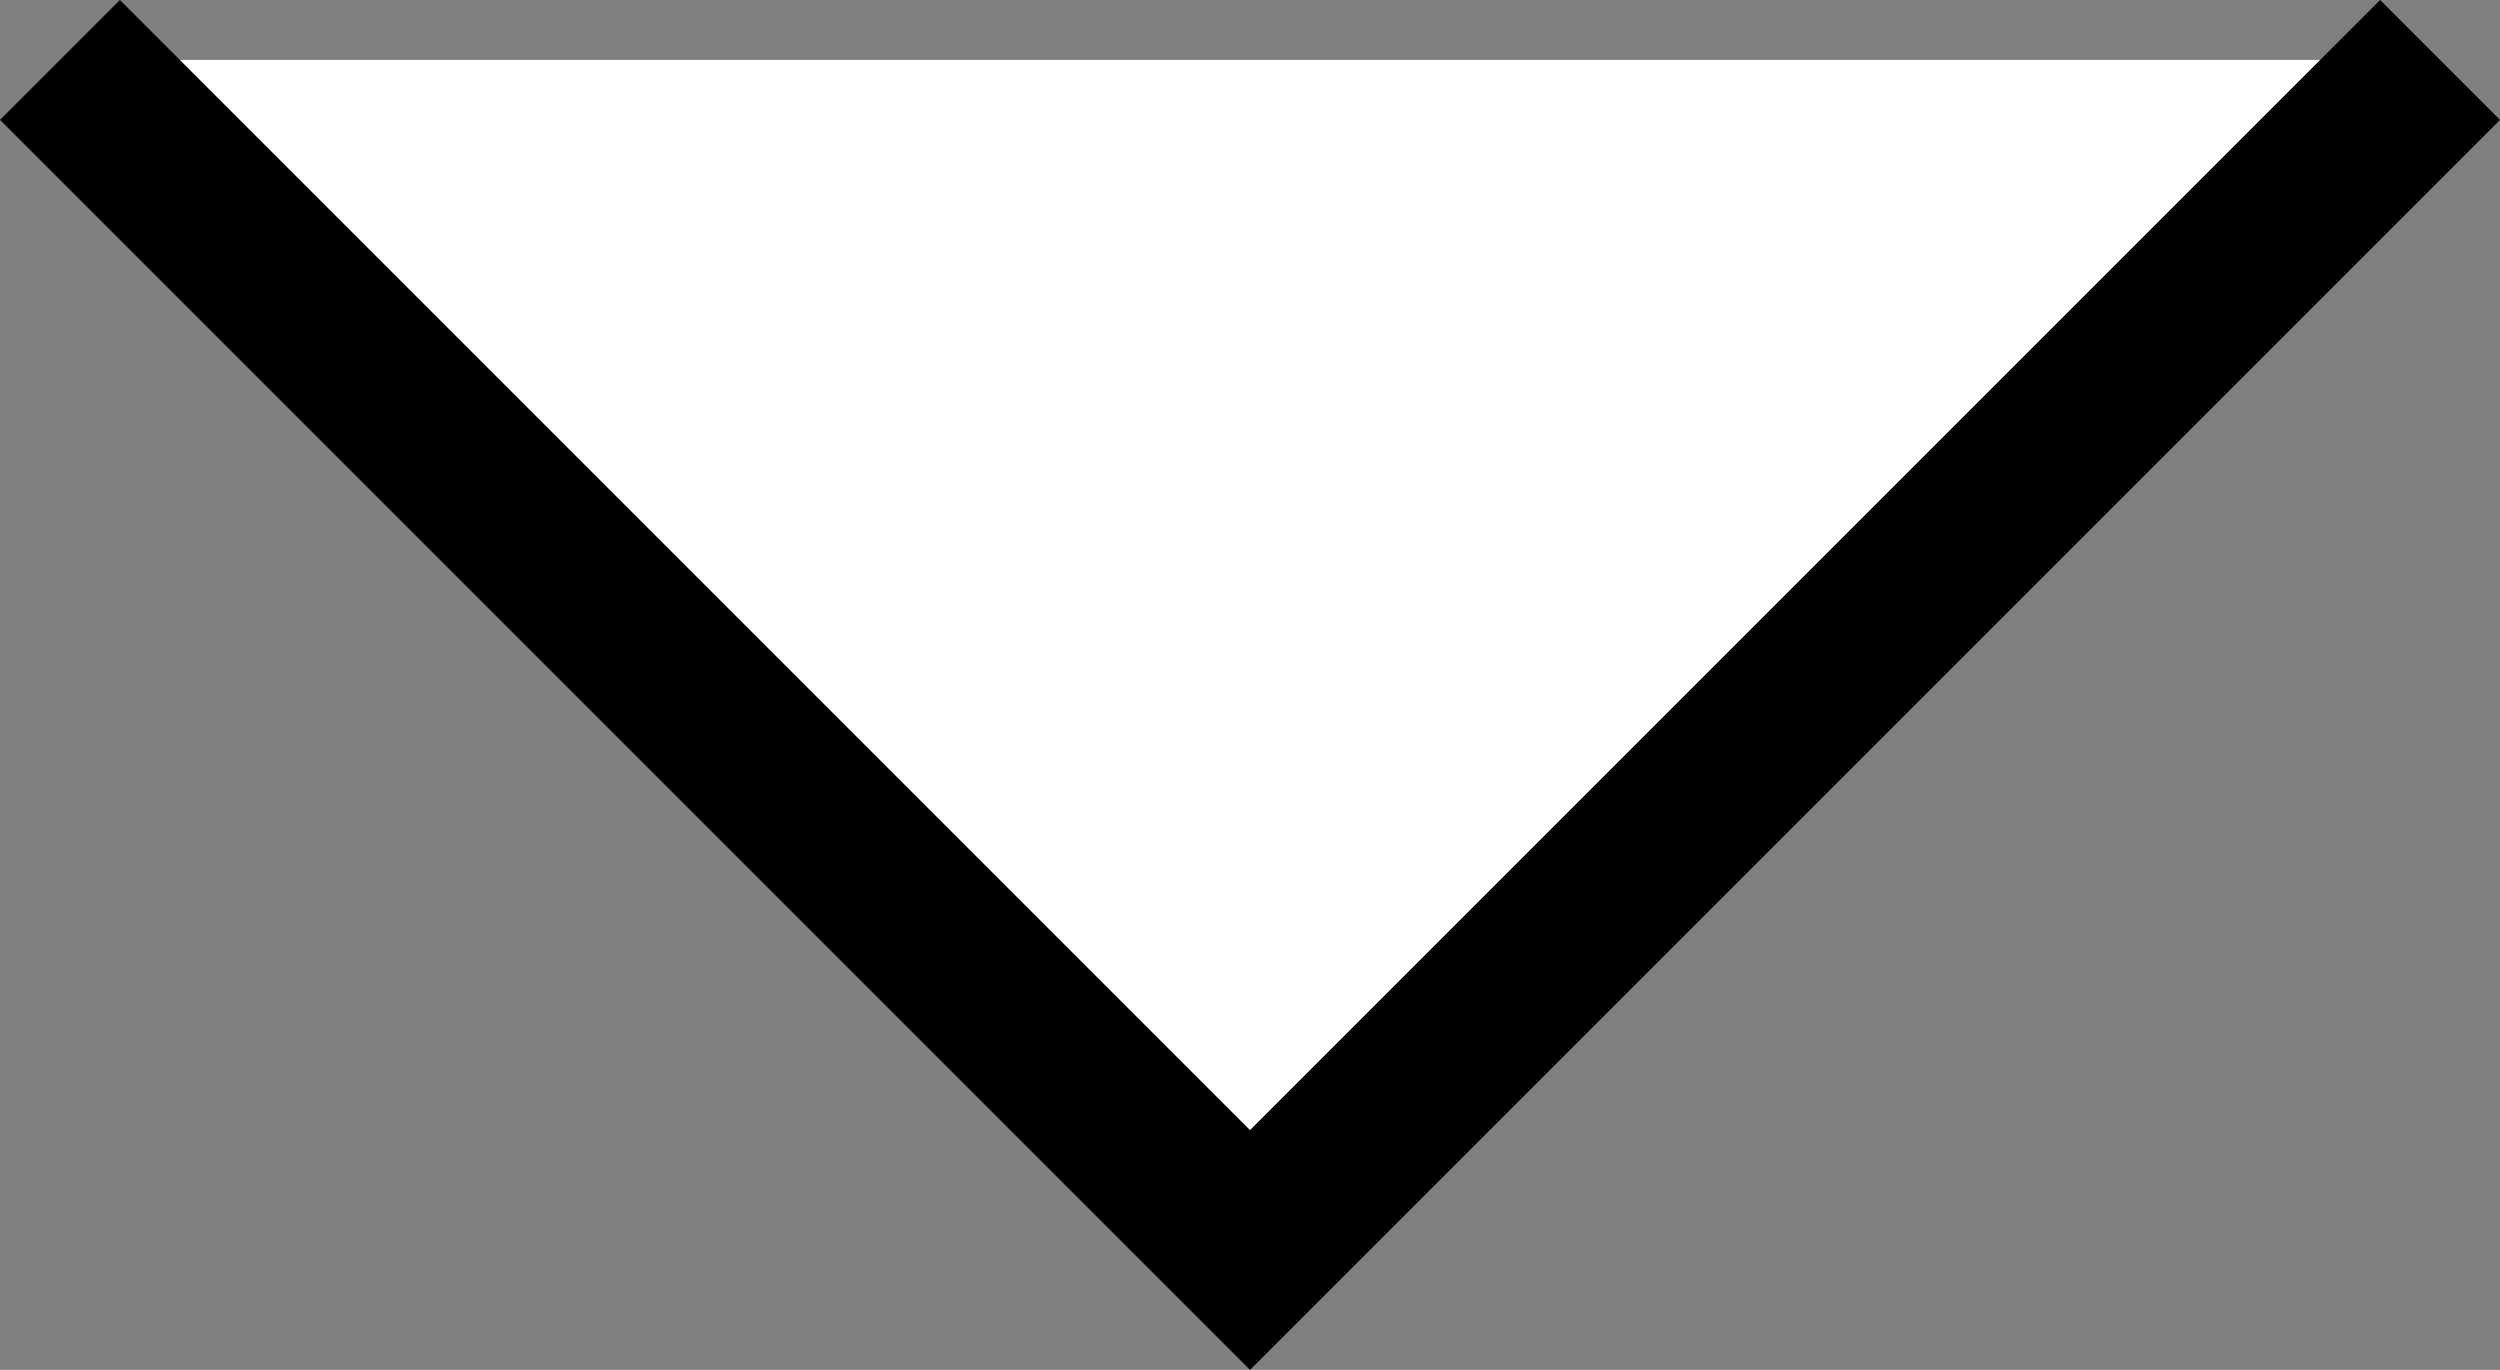 <svg xmlns="http://www.w3.org/2000/svg" width="29.49" height="16.159" viewBox="0 0 29.49 16.159">
  <rect x="0" y="0" width="29.49" height="16.159" fill="#808080" stroke="none"/>
  <polyline points="0.707 0.707 14.745 14.745 28.783 0.707" fill="#fff" stroke="#000" stroke-miterlimit="10" stroke-width="2"/>
</svg>
